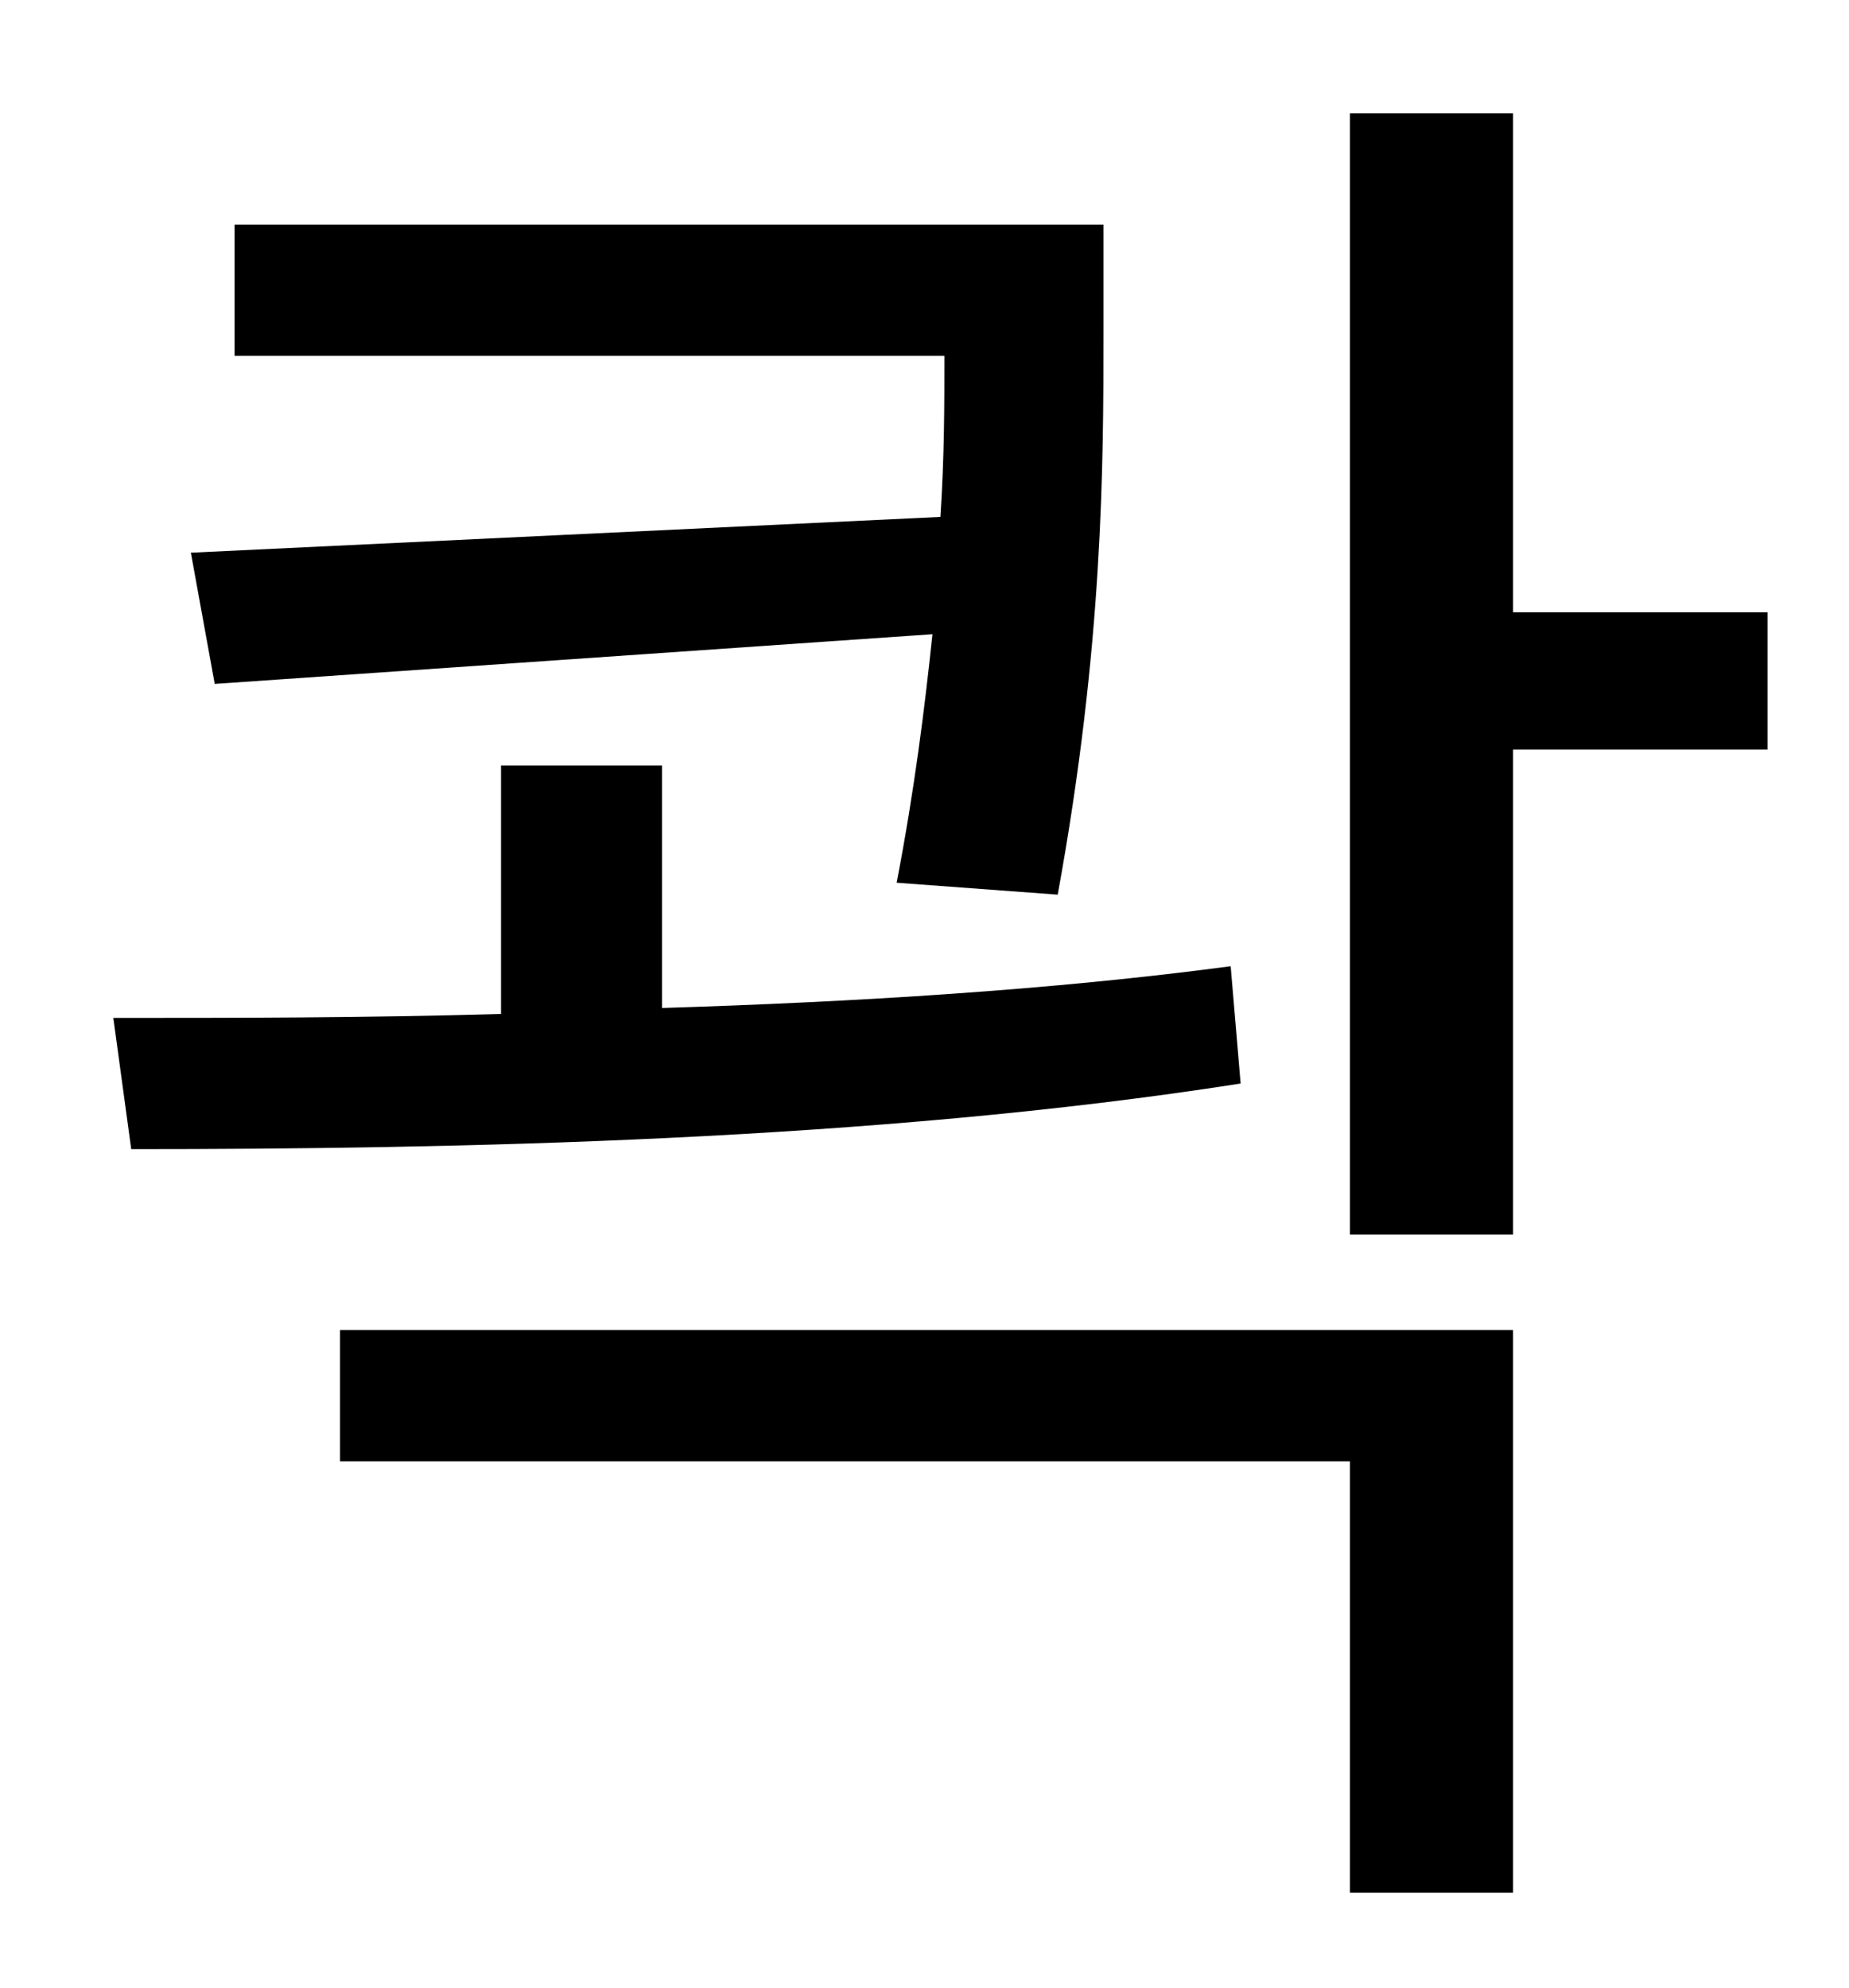 <?xml version="1.0" standalone="no"?>
<!DOCTYPE svg PUBLIC "-//W3C//DTD SVG 1.1//EN" "http://www.w3.org/Graphics/SVG/1.1/DTD/svg11.dtd" >
<svg xmlns="http://www.w3.org/2000/svg" xmlns:xlink="http://www.w3.org/1999/xlink" version="1.1" viewBox="-10 0 930 1000">
   <path fill="currentColor"
d="M86 278l377 -18c2 -30 2 -57 2 -81h-357v-66h437v55c0 65 0 156 -23 282l-81 -6c9 -47 14 -87 18 -125l-361 25zM609 486l5 59c-185 29 -397 33 -558 33l-9 -66c60 0 126 0 195 -2v-125h81v122c97 -3 196 -9 286 -21zM161 735v-66h590v283h-82v-217h-508zM879 308v69
h-128v244h-82v-564h82v251h128z" />
</svg>
